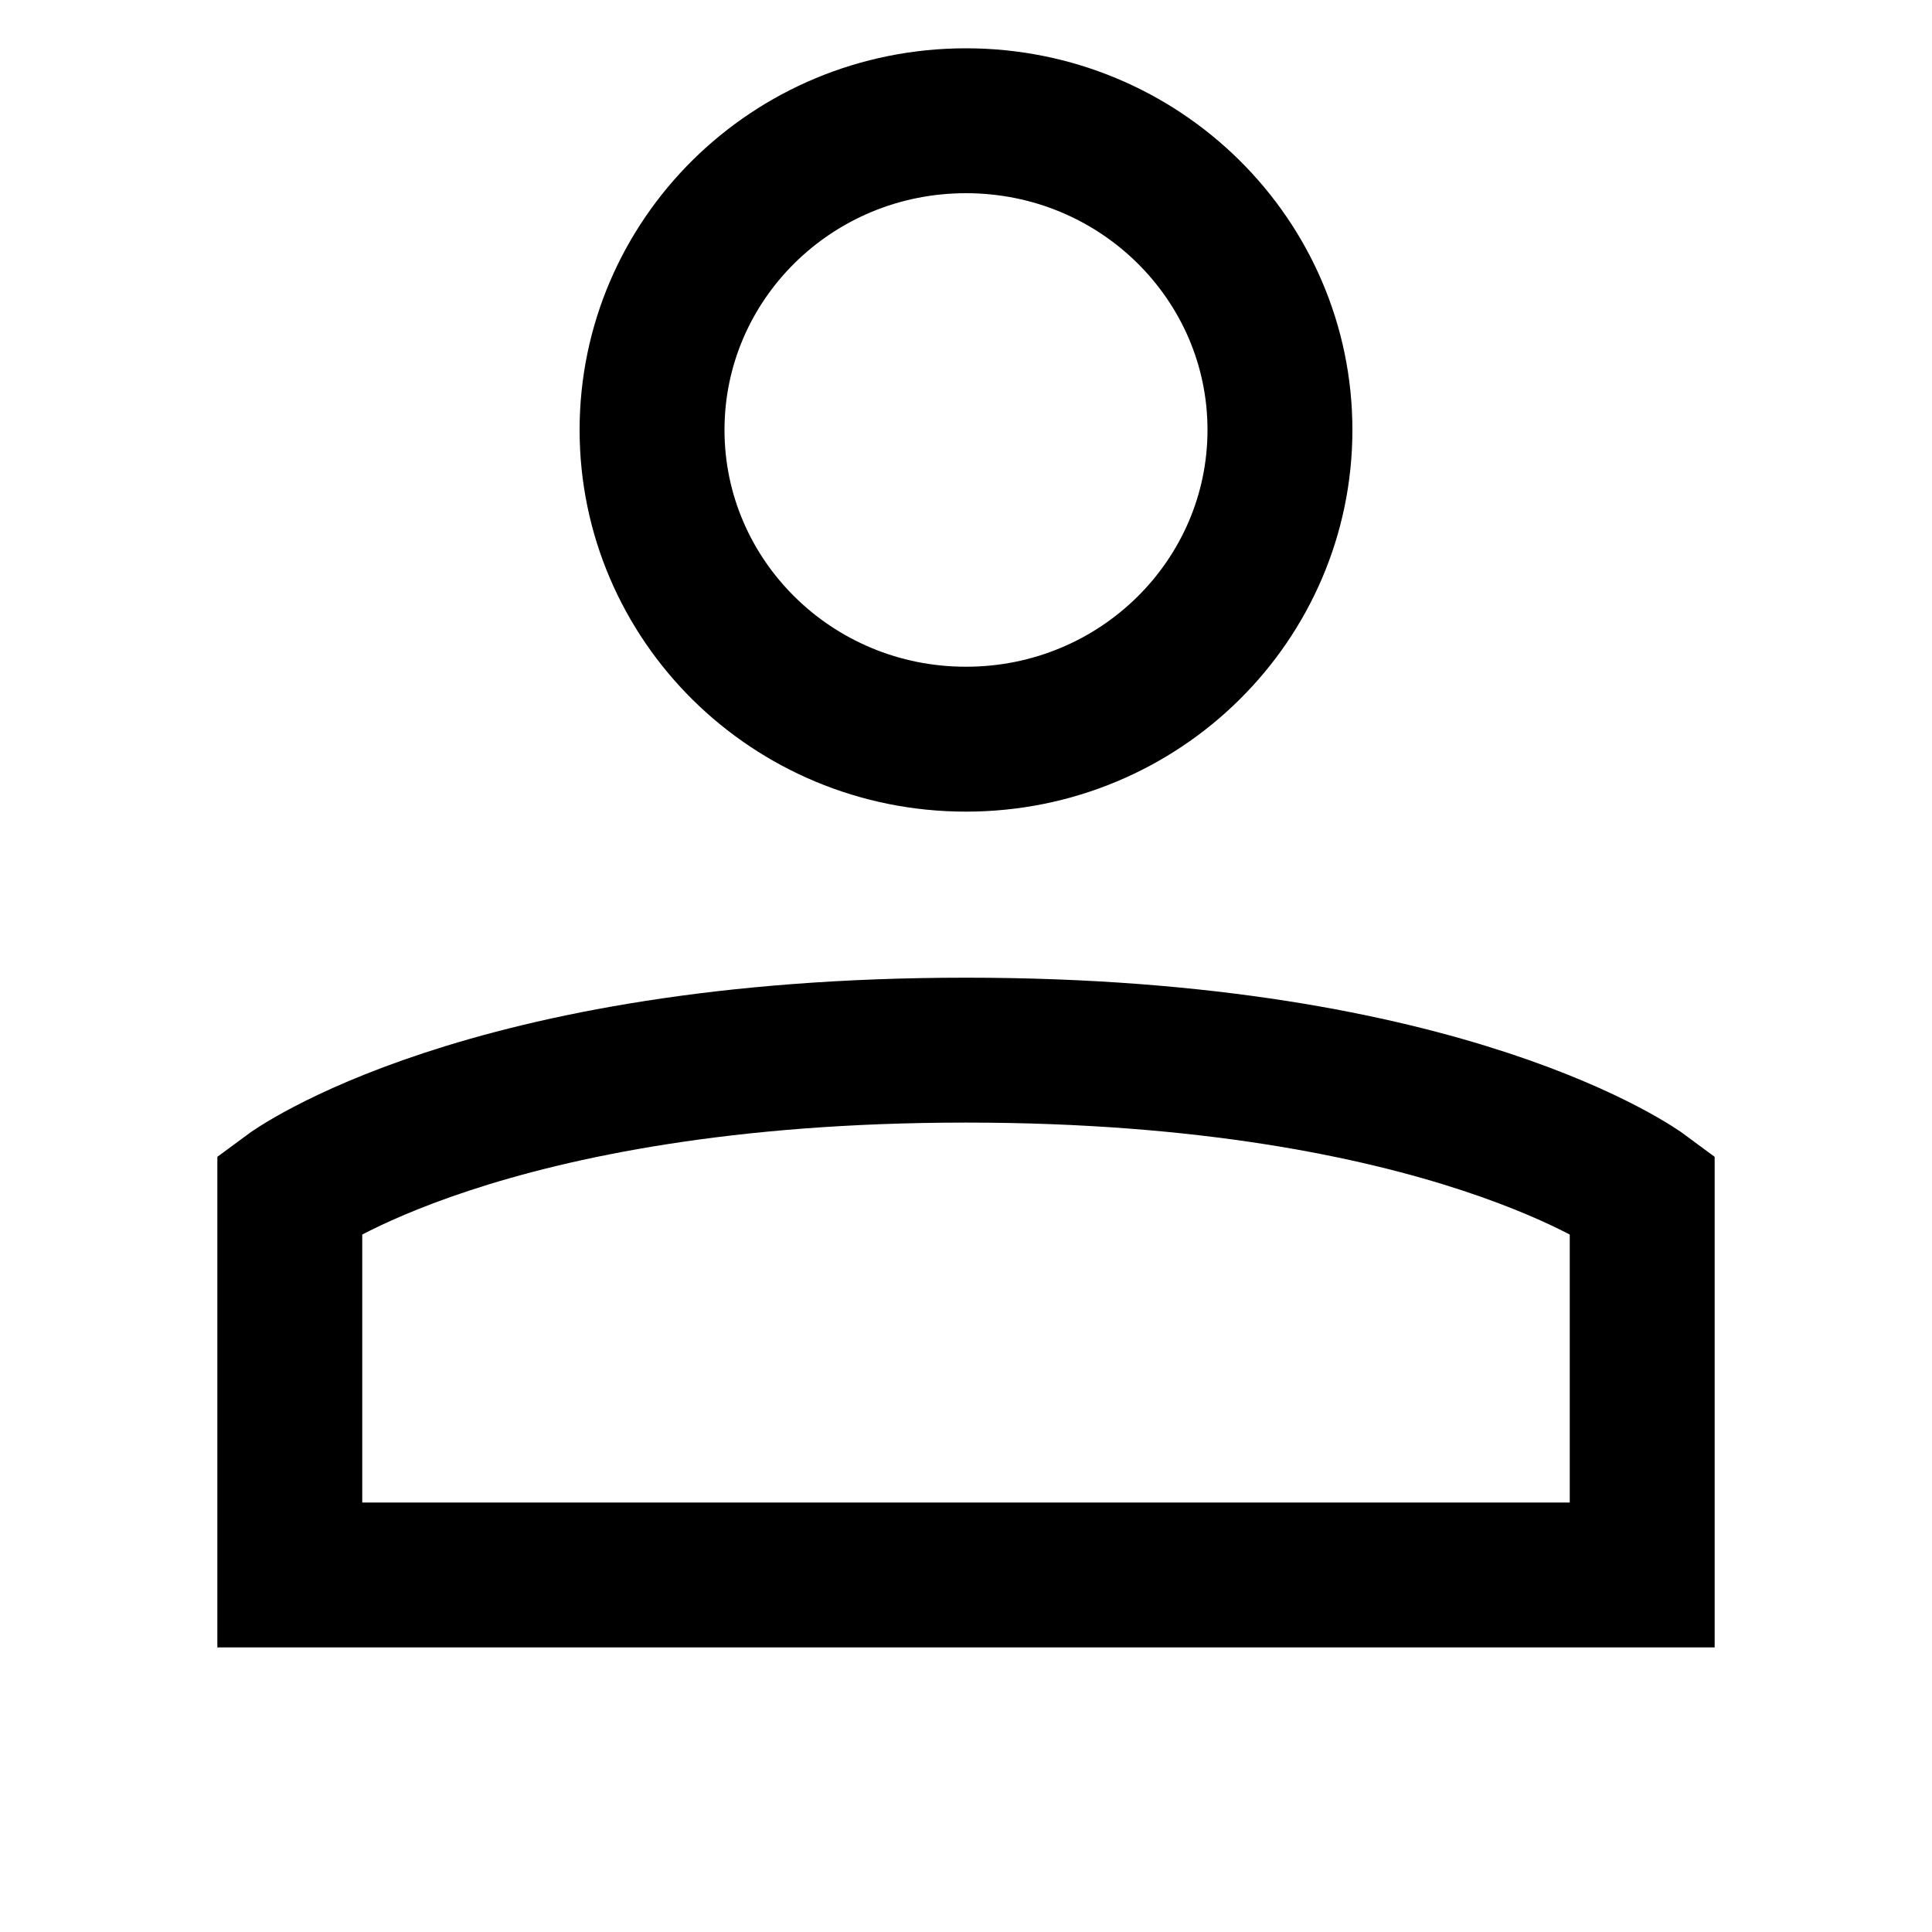 <svg width="20" height="20" viewBox="0 0 20 20" fill="none" xmlns="http://www.w3.org/2000/svg">
    <path d="M13.25 4.45c0 1.76-1.446 3.202-3.25 3.202S6.75 6.21 6.75 4.451C6.75 2.69 8.196 1.25 10 1.25s3.25 1.442 3.25 3.2zM3 12.353s2-1.482 7-1.482 7 1.482 7 1.482v3.951H3v-3.95z" stroke="#000" stroke-width="1.5"/>
</svg>
